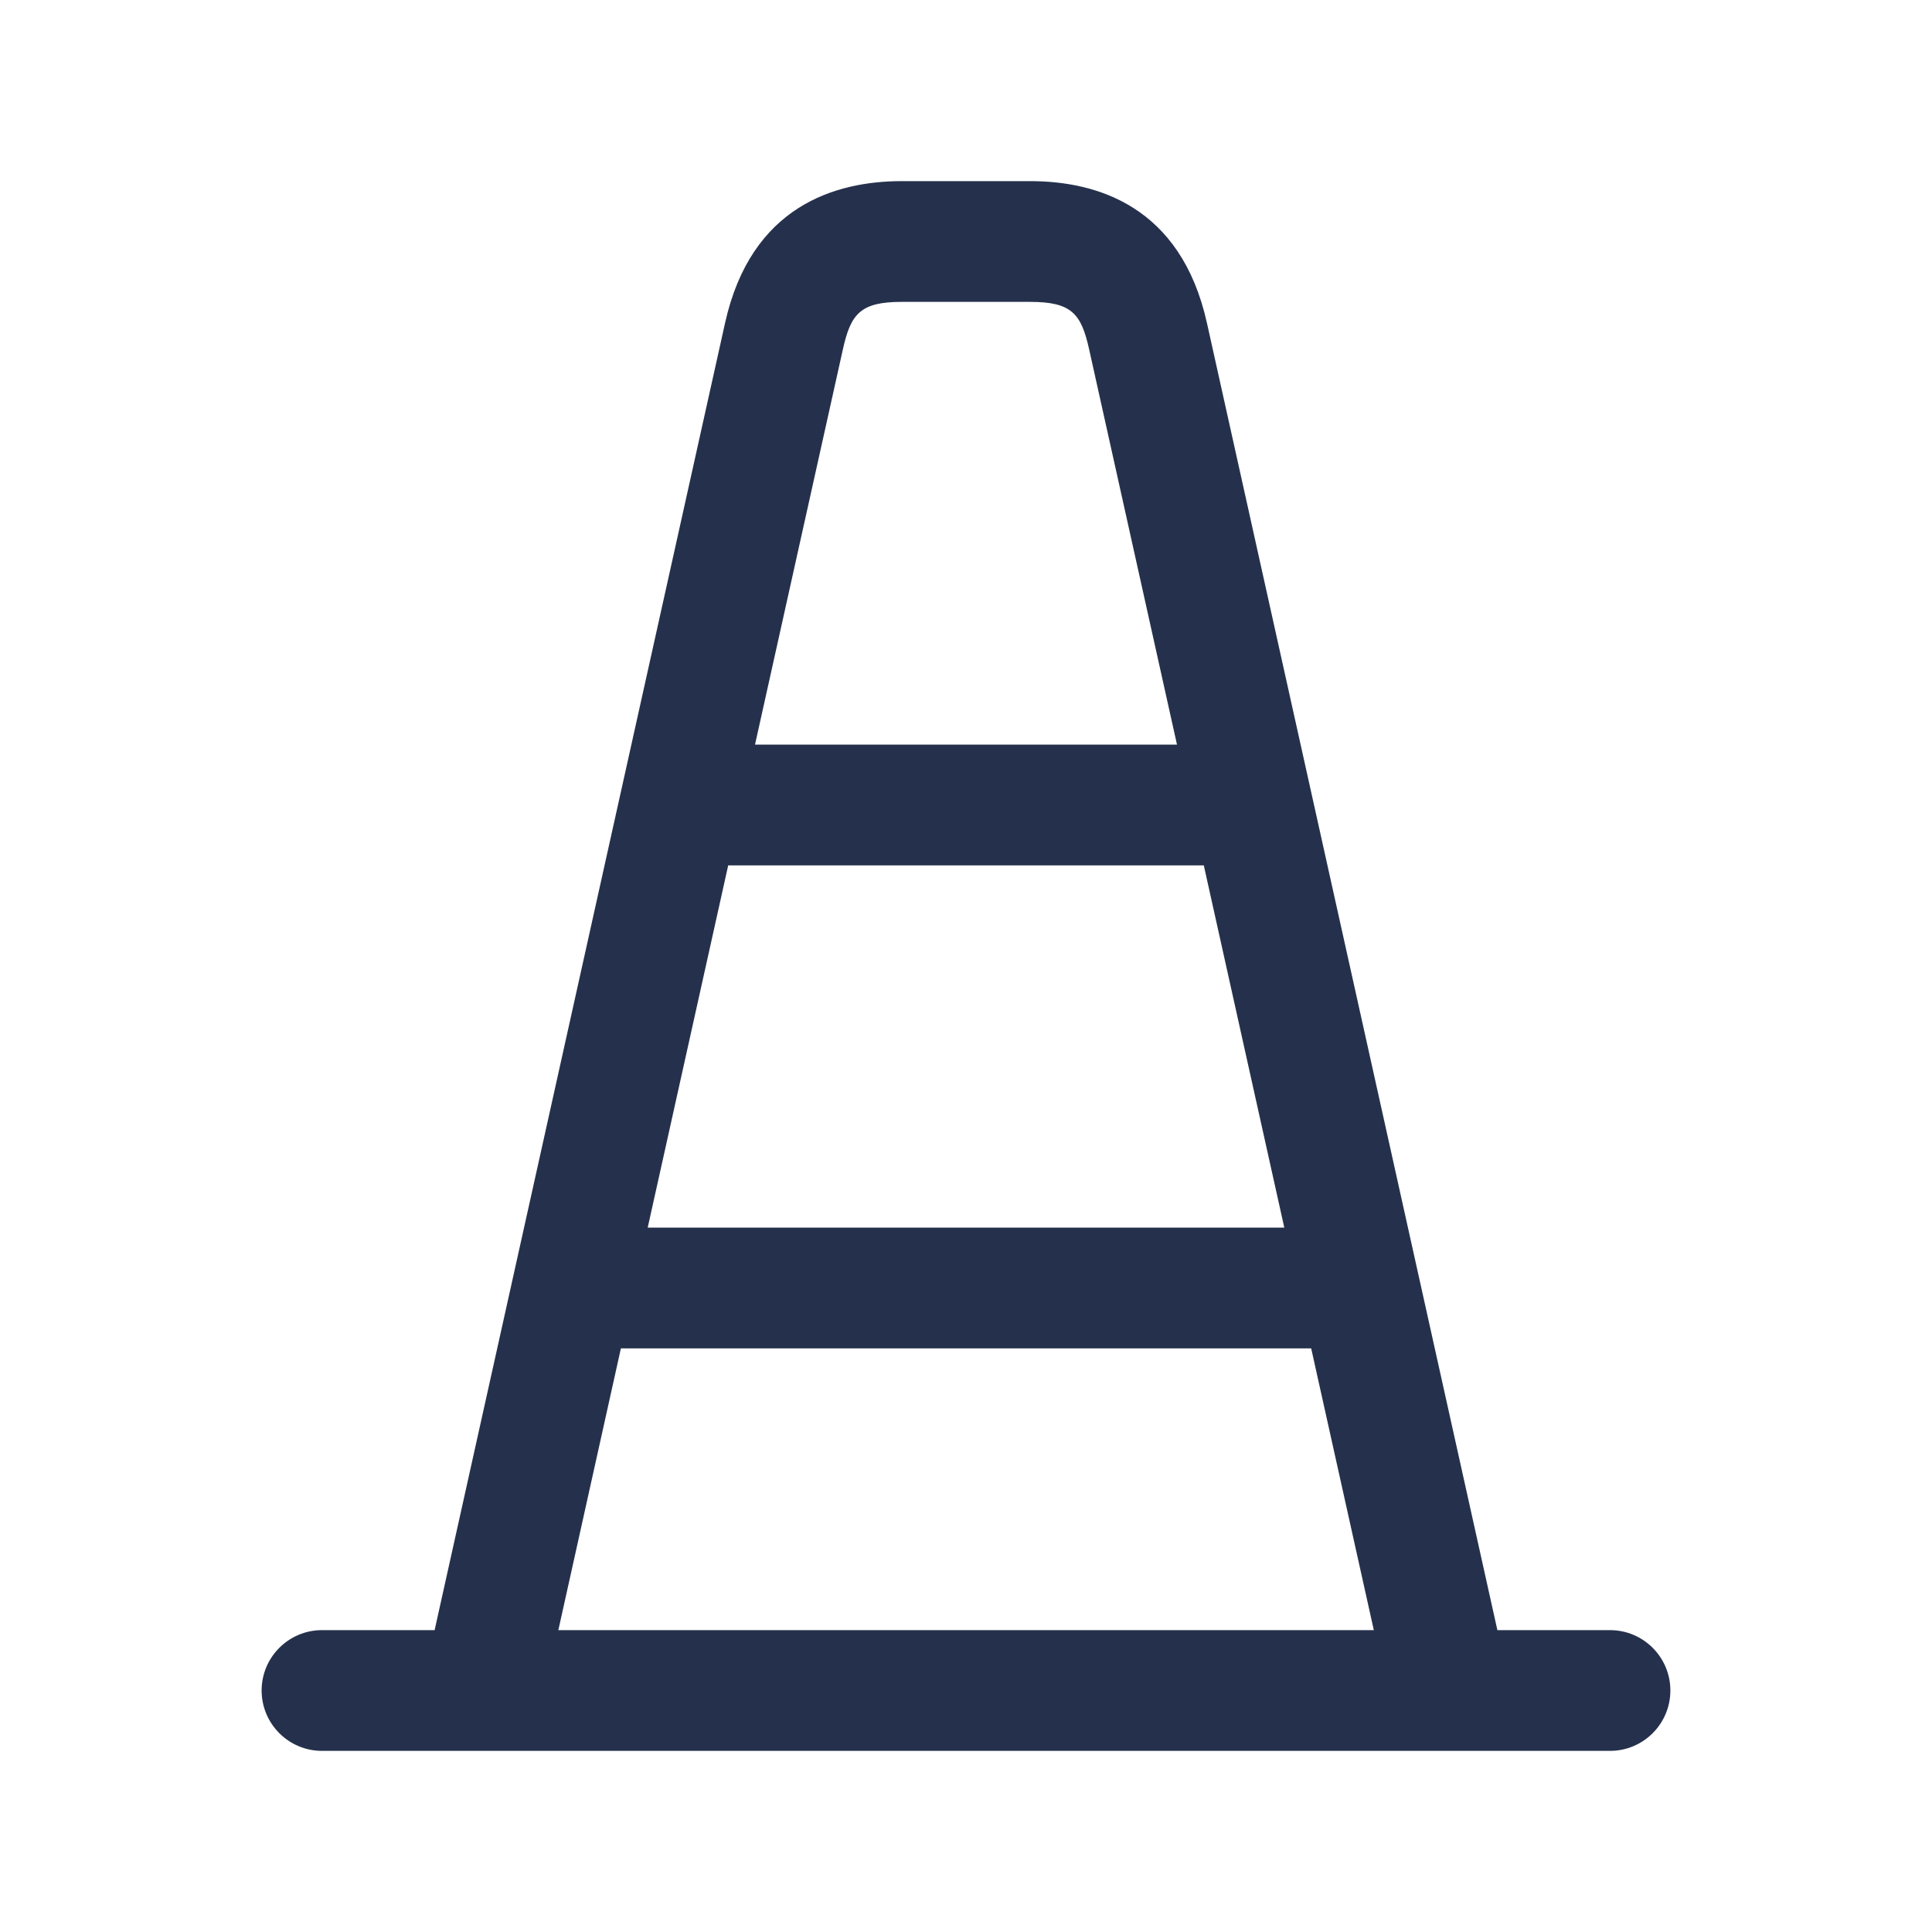 <svg width="24" height="24" viewBox="0 0 24 24" fill="none" xmlns="http://www.w3.org/2000/svg">
<path d="M20 20.25H18.601L14.993 4.012C14.669 2.556 13.62 2.25 12.797 2.25H11.203C10.38 2.25 9.331 2.556 9.007 4.012L5.399 20.25H4C3.586 20.25 3.25 20.586 3.25 21C3.25 21.414 3.586 21.75 4 21.75H20C20.414 21.75 20.75 21.414 20.75 21C20.75 20.586 20.414 20.25 20 20.25ZM9.046 10.75H14.954L15.954 15.25H8.046L9.046 10.75ZM10.471 4.338C10.569 3.897 10.689 3.75 11.203 3.75H12.797C13.312 3.75 13.431 3.897 13.529 4.337L14.621 9.25H9.379L10.471 4.338ZM7.713 16.75H16.288L17.066 20.25H6.936L7.713 16.75Z" fill="#25314C"/>
</svg>
